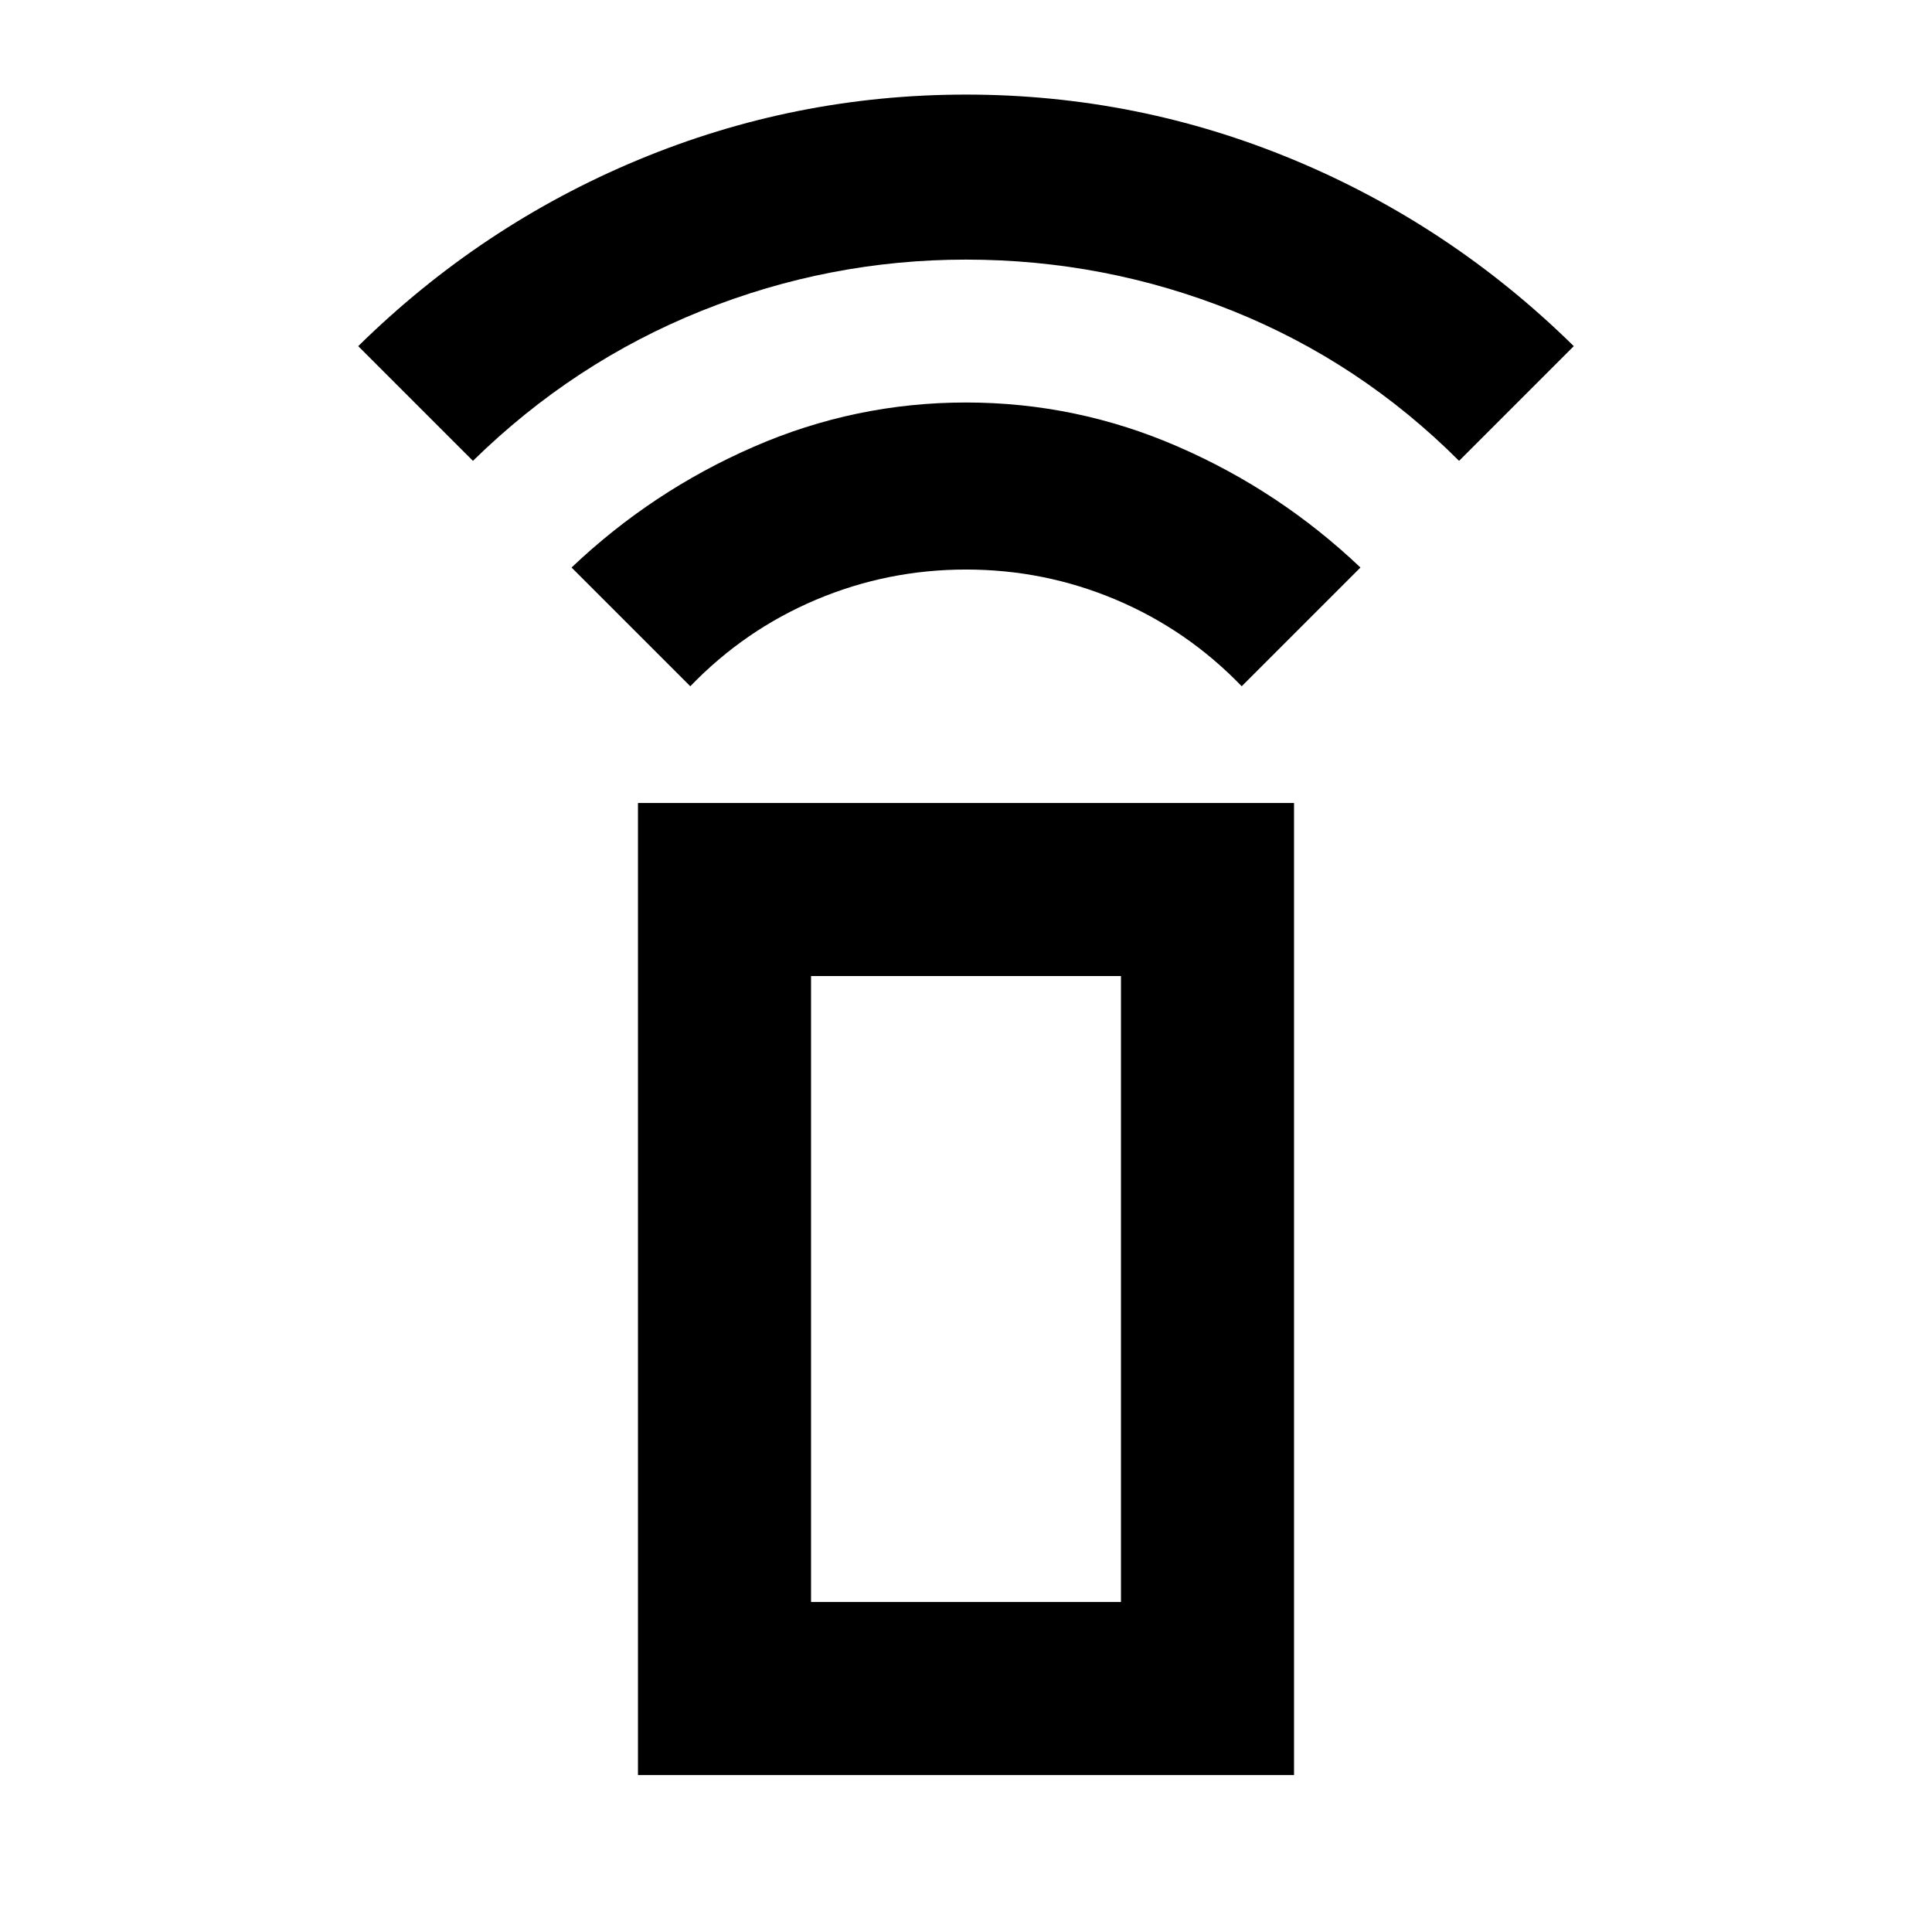<svg xmlns="http://www.w3.org/2000/svg" height="24" width="24"><path d="M8.575 8.525 7.1 7.05q1-.95 2.263-1.5Q10.625 5 12 5t2.637.55q1.263.55 2.263 1.5l-1.475 1.475q-.675-.7-1.562-1.075-.888-.375-1.863-.375t-1.863.375q-.887.375-1.562 1.075Zm-2.7-2.8L4.45 4.3q1.525-1.5 3.475-2.313 1.95-.812 4.075-.812t4.075.812q1.95.813 3.475 2.313l-1.425 1.425Q16.9 4.5 15.313 3.862 13.725 3.225 12 3.225q-1.7 0-3.287.637-1.588.638-2.838 1.863Zm2.05 16.325V9.975h8.15V22.05Zm2.15-2.15h3.85v-7.775h-3.85Zm0 0h3.85Z"/></svg>